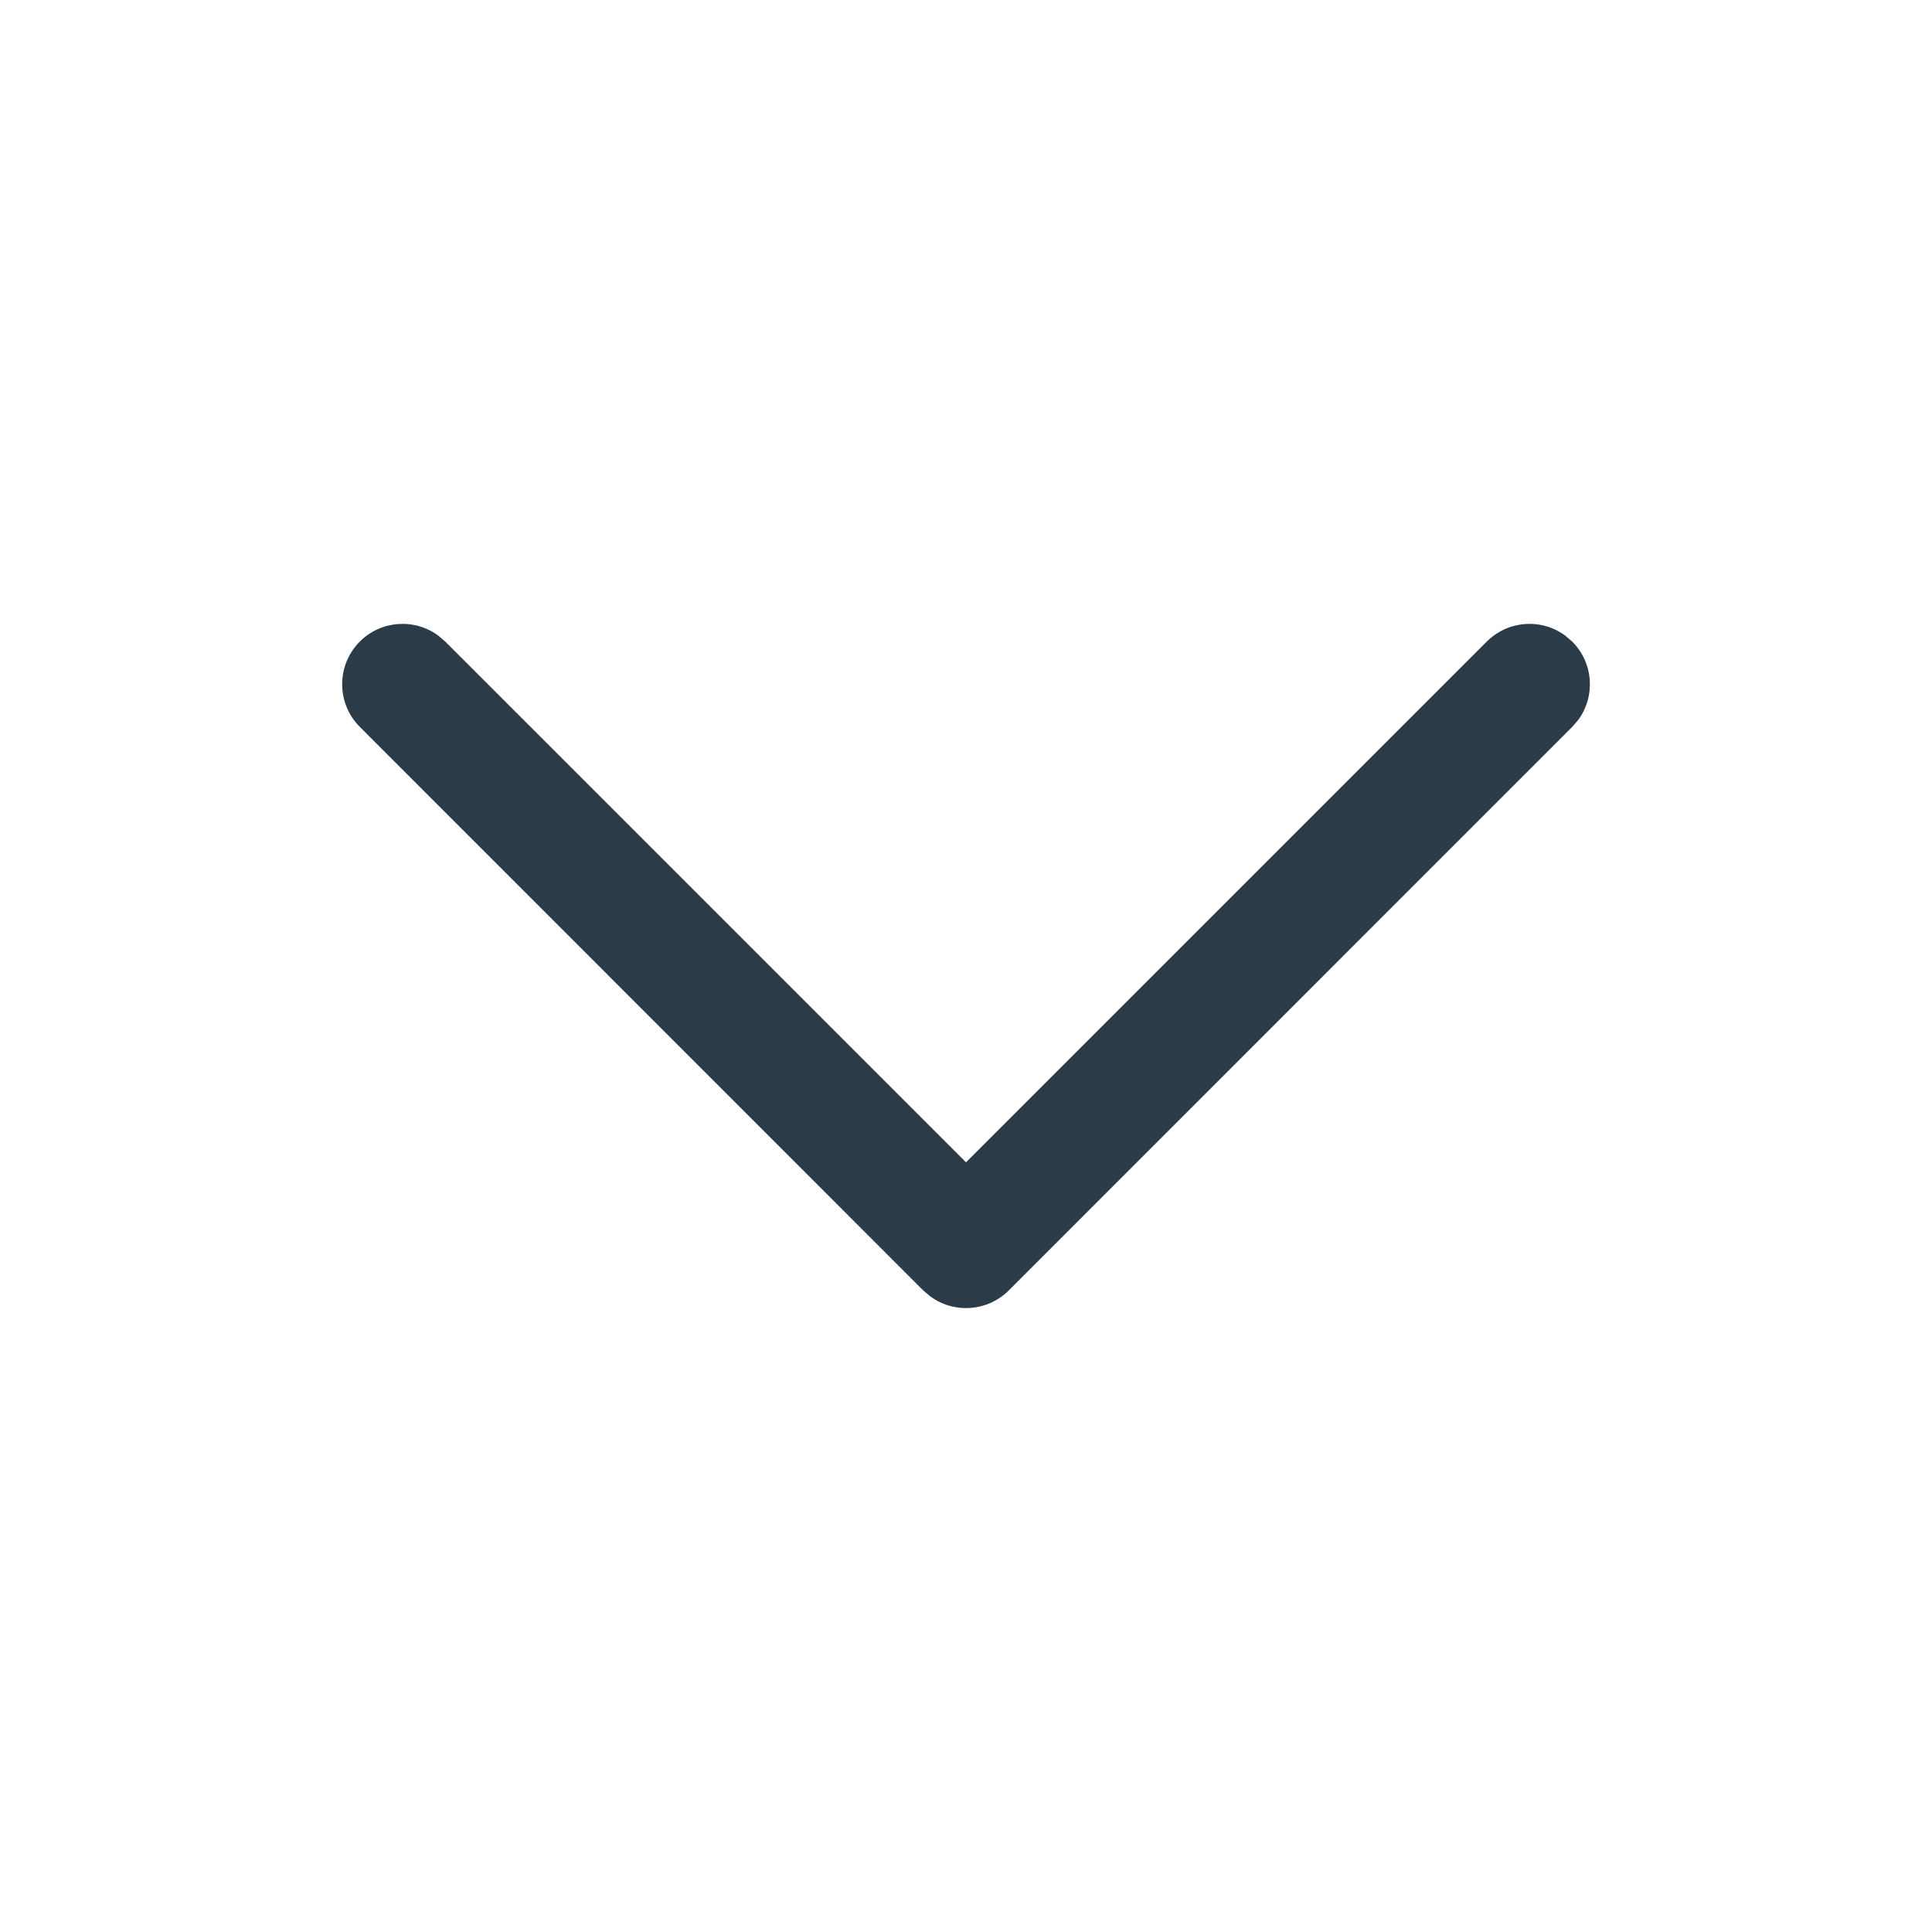 <svg width="16" height="16" viewBox="0 0 16 16" fill="none" xmlns="http://www.w3.org/2000/svg">
<path d="M2.98 5.313C3.157 5.136 3.435 5.119 3.631 5.265L3.687 5.313L8 9.626L12.313 5.313C12.491 5.136 12.768 5.119 12.964 5.265L13.02 5.313C13.198 5.491 13.214 5.768 13.069 5.964L13.02 6.02L8.354 10.687C8.176 10.864 7.898 10.88 7.703 10.735L7.646 10.687L2.98 6.02C2.785 5.825 2.785 5.508 2.98 5.313Z" fill="#2B3B47"/>
</svg>
